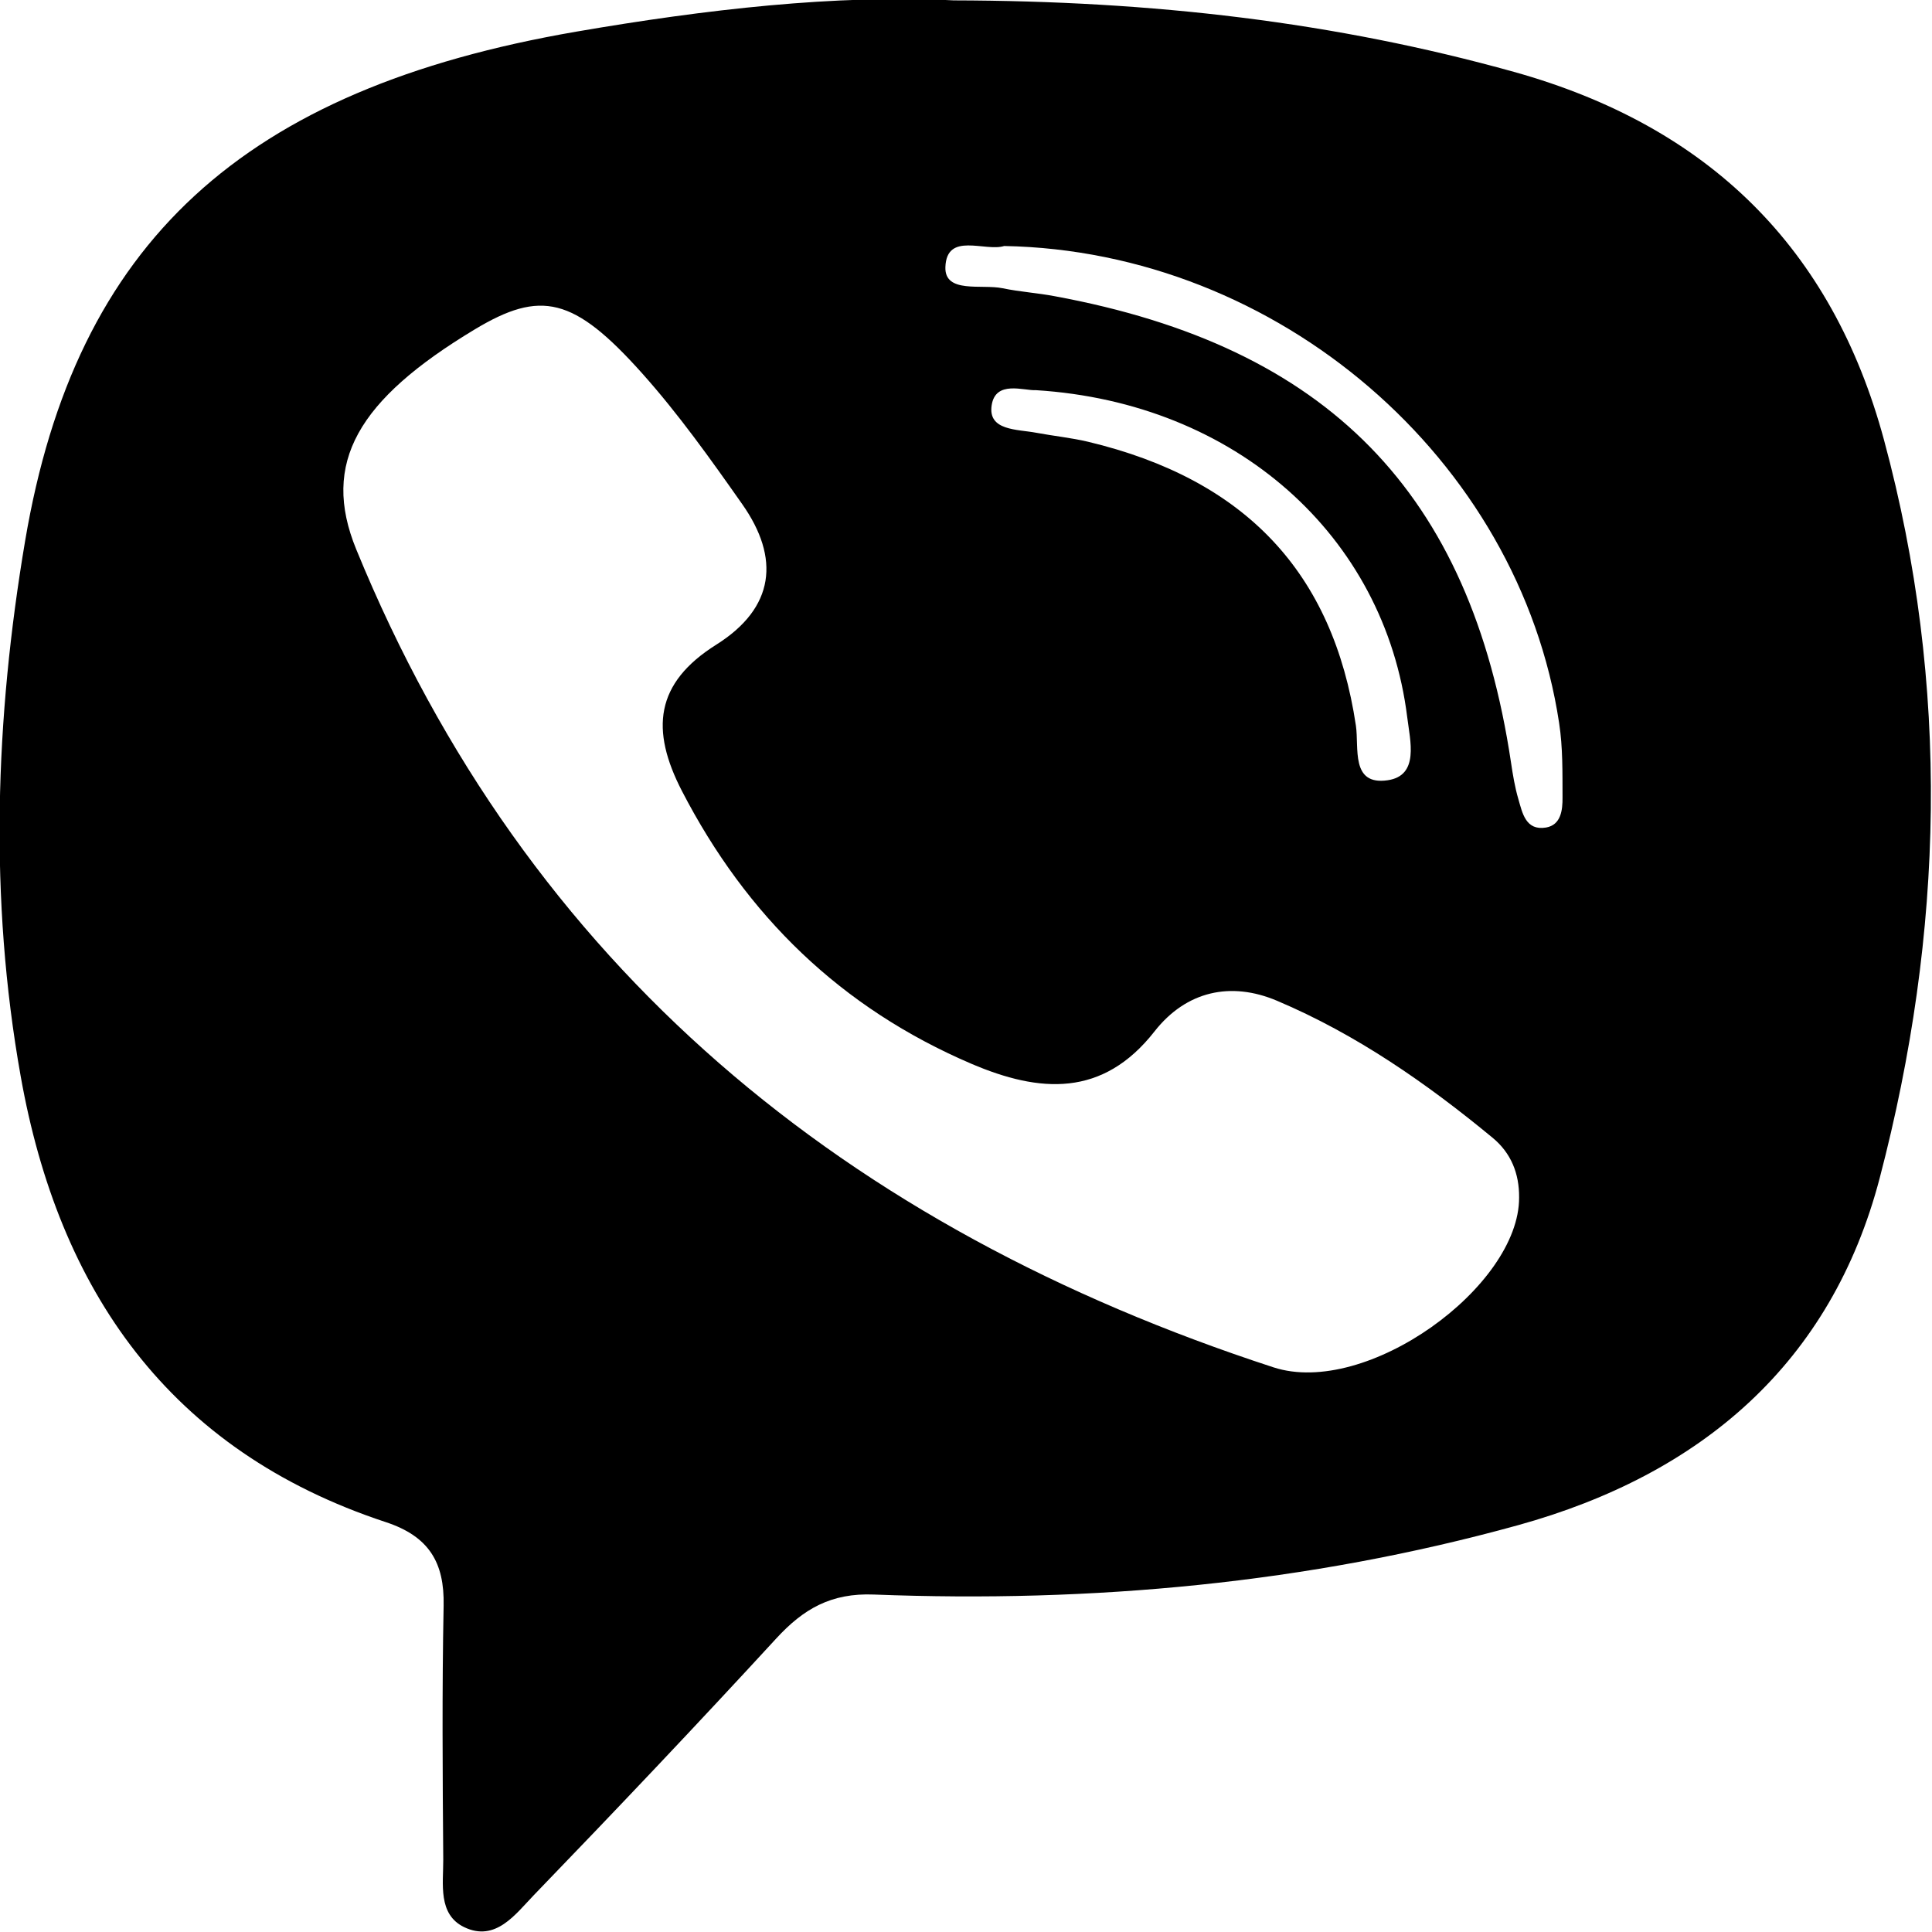 <svg xmlns="http://www.w3.org/2000/svg" xmlns:xlink="http://www.w3.org/1999/xlink" width="21px" height="21px">
    <path d="M10.365,0.004 C12.533,0.009 14.510,0.239 16.455,0.781 C18.576,1.373 19.915,2.699 20.478,4.781 C21.201,7.455 21.128,10.143 20.432,12.803 C19.906,14.814 18.498,16.025 16.501,16.578 C14.212,17.211 11.870,17.424 9.500,17.332 C9.032,17.313 8.732,17.489 8.437,17.810 C7.571,18.752 6.690,19.680 5.801,20.601 C5.603,20.806 5.387,21.112 5.045,20.947 C4.758,20.808 4.819,20.478 4.818,20.213 C4.811,19.293 4.804,18.373 4.822,17.453 C4.832,16.985 4.664,16.700 4.194,16.545 C1.829,15.766 0.637,14.016 0.225,11.699 C-0.120,9.765 -0.053,7.809 0.273,5.880 C0.822,2.628 2.643,0.968 6.264,0.344 C7.670,0.102 9.087,-0.061 10.365,0.004 ZM16.512,13.015 C16.514,12.756 16.425,12.533 16.224,12.367 C15.506,11.774 14.743,11.243 13.881,10.878 C13.379,10.665 12.894,10.771 12.549,11.211 C11.986,11.930 11.302,11.880 10.559,11.563 C9.141,10.956 8.115,9.956 7.413,8.599 C7.069,7.934 7.119,7.426 7.786,7.007 C8.422,6.607 8.481,6.067 8.067,5.479 C7.724,4.991 7.376,4.501 6.979,4.057 C6.236,3.226 5.877,3.150 5.161,3.580 C3.890,4.345 3.487,5.031 3.872,5.971 C5.734,10.520 9.200,13.348 13.841,14.862 C14.853,15.193 16.517,13.984 16.512,13.015 ZM10.915,2.674 C10.708,2.739 10.289,2.516 10.276,2.904 C10.267,3.194 10.671,3.086 10.897,3.133 C11.084,3.172 11.277,3.184 11.466,3.220 C14.433,3.768 15.985,5.355 16.424,8.288 C16.444,8.422 16.466,8.557 16.504,8.686 C16.548,8.838 16.584,9.031 16.804,8.995 C16.969,8.967 16.985,8.802 16.984,8.669 C16.983,8.399 16.988,8.125 16.947,7.859 C16.513,4.988 13.892,2.729 10.915,2.674 ZM11.261,4.241 C11.131,4.249 10.821,4.129 10.779,4.405 C10.736,4.684 11.059,4.665 11.264,4.704 C11.451,4.739 11.643,4.758 11.828,4.802 C13.539,5.211 14.490,6.226 14.738,7.887 C14.774,8.128 14.678,8.540 15.083,8.481 C15.430,8.431 15.327,8.051 15.296,7.796 C15.051,5.825 13.432,4.377 11.261,4.241 Z"/>
</svg>